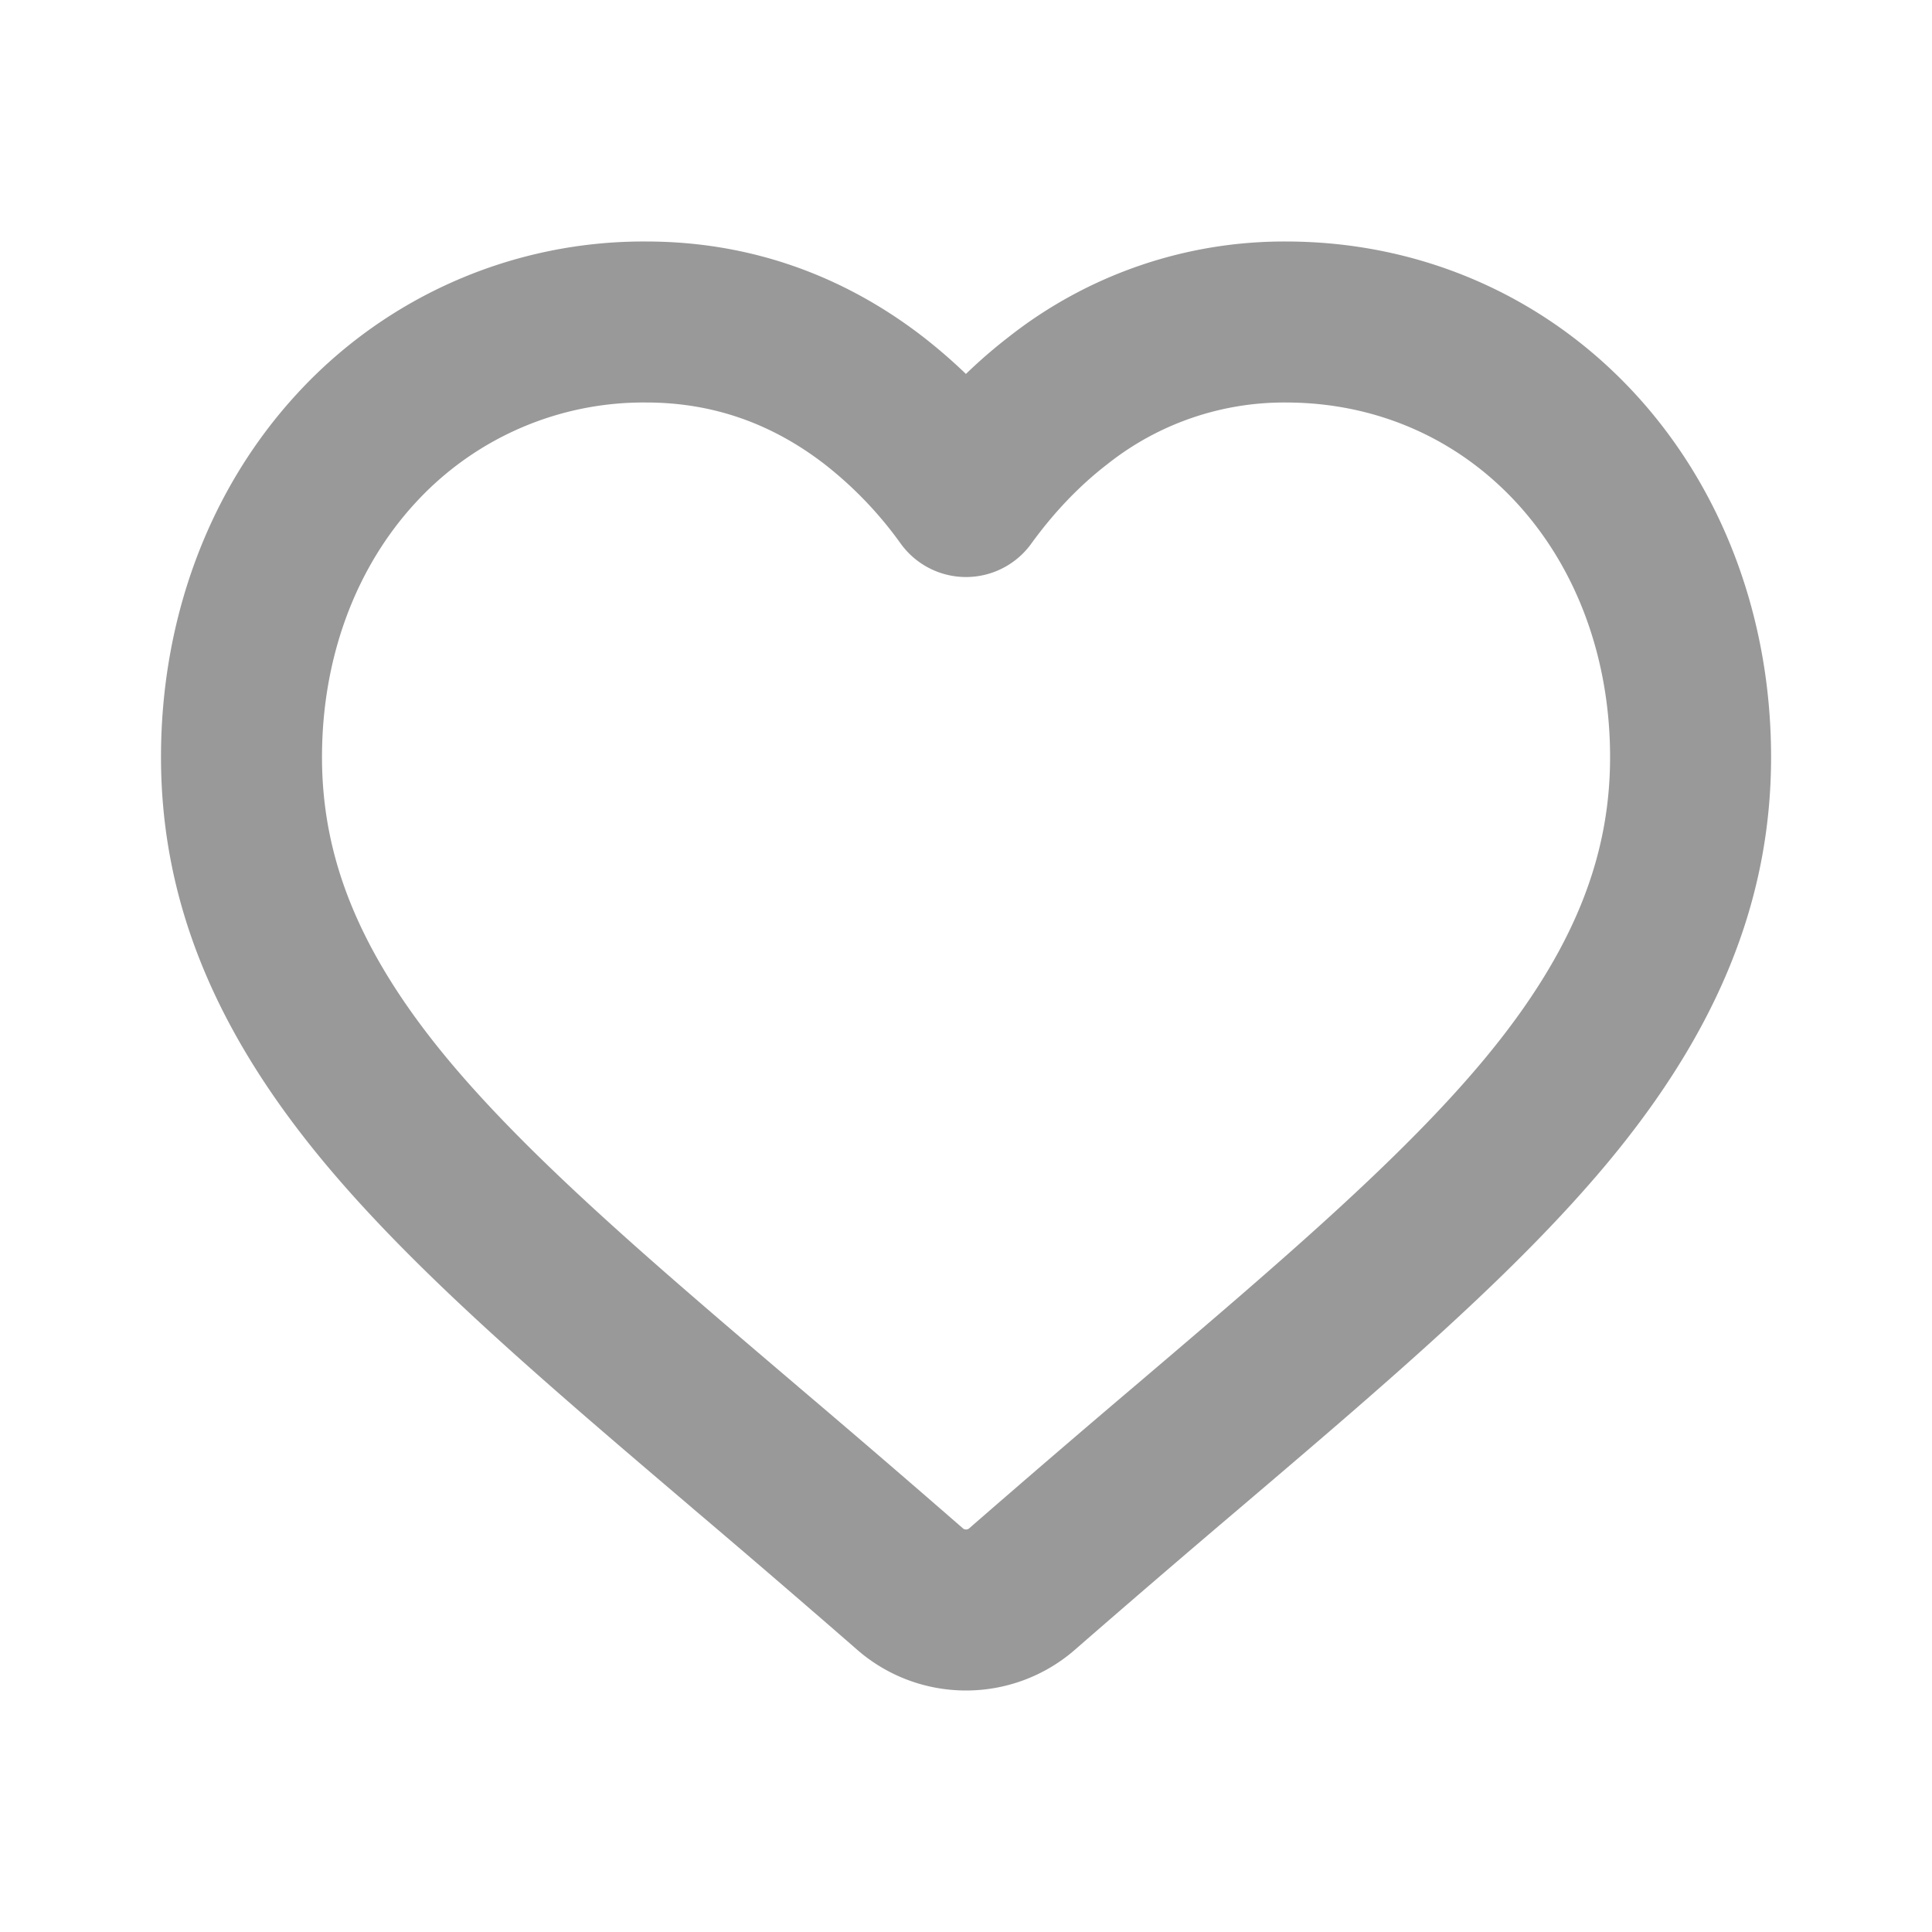 <svg xmlns="http://www.w3.org/2000/svg" width="24" height="24"><path fill="none" stroke="#999" stroke-linecap="round" stroke-linejoin="round" stroke-width="2" d="M12 20c-.257 0-.504-.093-.696-.261a202.958 202.958 0 00-2.046-1.759l-.003-.003c-1.814-1.544-3.38-2.877-4.47-4.19C3.567 12.318 3 10.925 3 9.405c0-1.478.507-2.841 1.428-3.839A4.843 4.843 0 018.027 4c1.04 0 1.991.329 2.829.976A5.78 5.78 0 0112 6.168c.338-.466.72-.866 1.143-1.192A4.531 4.531 0 0115.973 4c1.39 0 2.668.556 3.6 1.566.92.998 1.428 2.361 1.428 3.839 0 1.521-.567 2.913-1.785 4.382-1.09 1.313-2.655 2.646-4.469 4.19a209.36 209.36 0 00-2.05 1.762c-.192.168-.44.261-.696.261z"/></svg>
